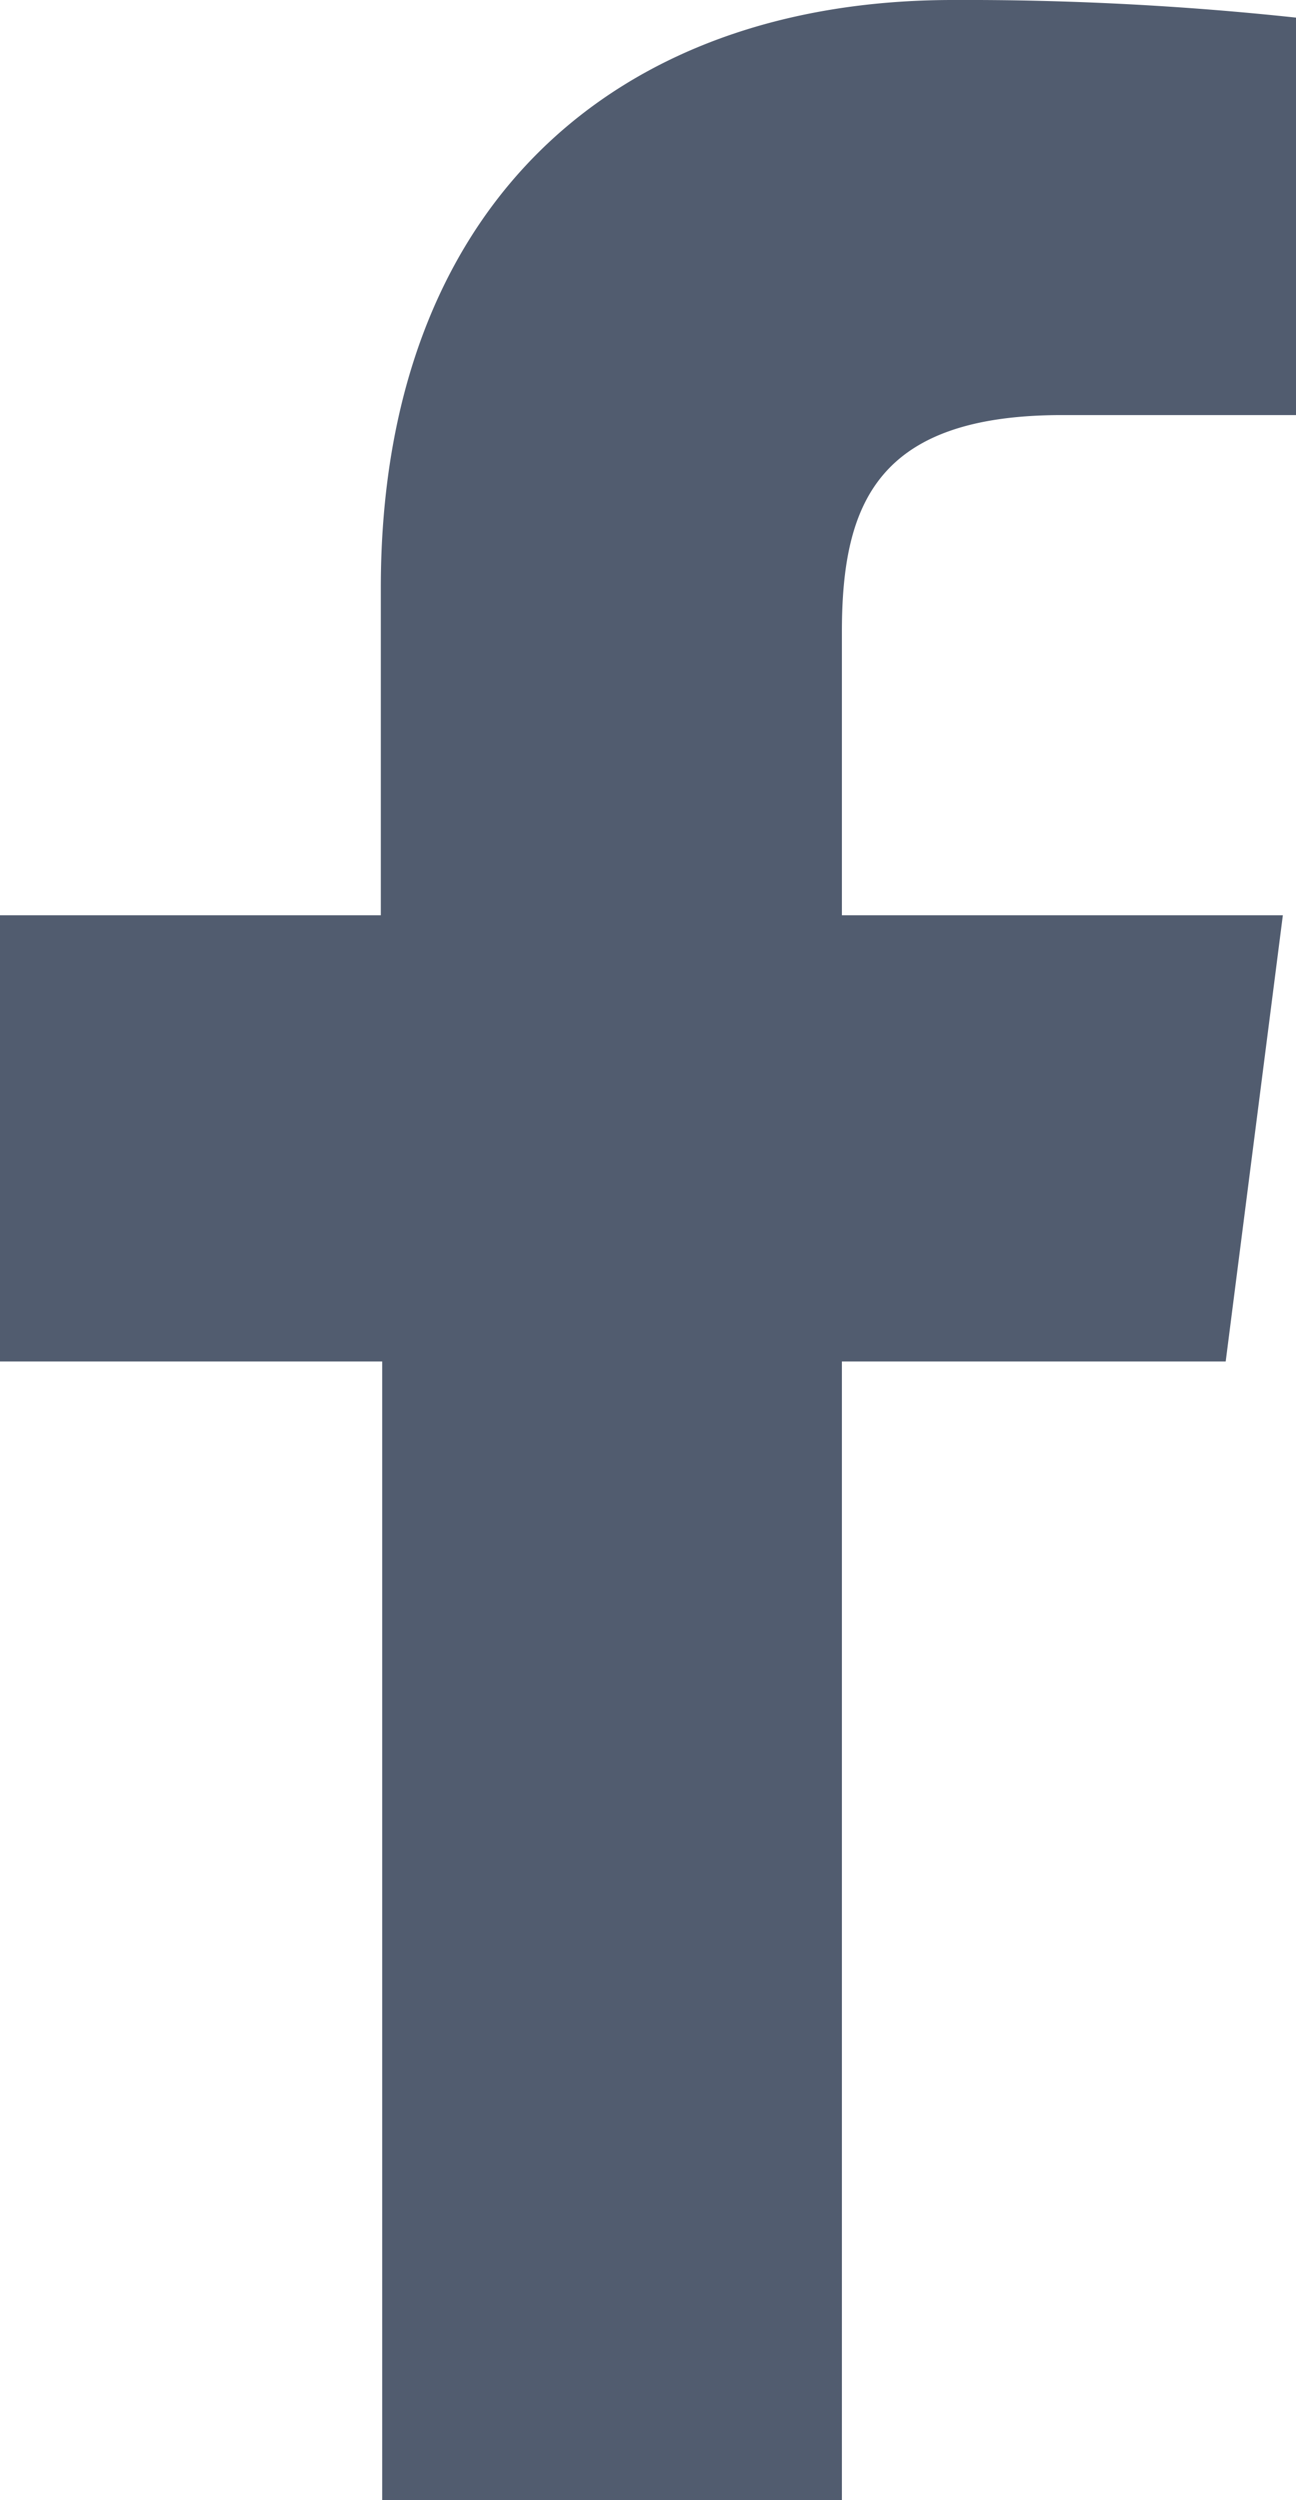 <svg xmlns="http://www.w3.org/2000/svg" width="11.336" height="21.853" viewBox="0 0 11.336 21.853"><defs><style>.a{fill:#515c6f;}</style></defs><path class="a" d="M26.916,29.853V19.9h3.357l.5-3.9H26.916V13.522c0-1.124.313-1.894,1.927-1.894h2.045V8.154a27.122,27.122,0,0,0-3-.154c-2.968,0-5.005,1.812-5.005,5.137V16H19.552v3.9h3.343v9.959h4.022Z" transform="translate(-19.552 -8)"/></svg>